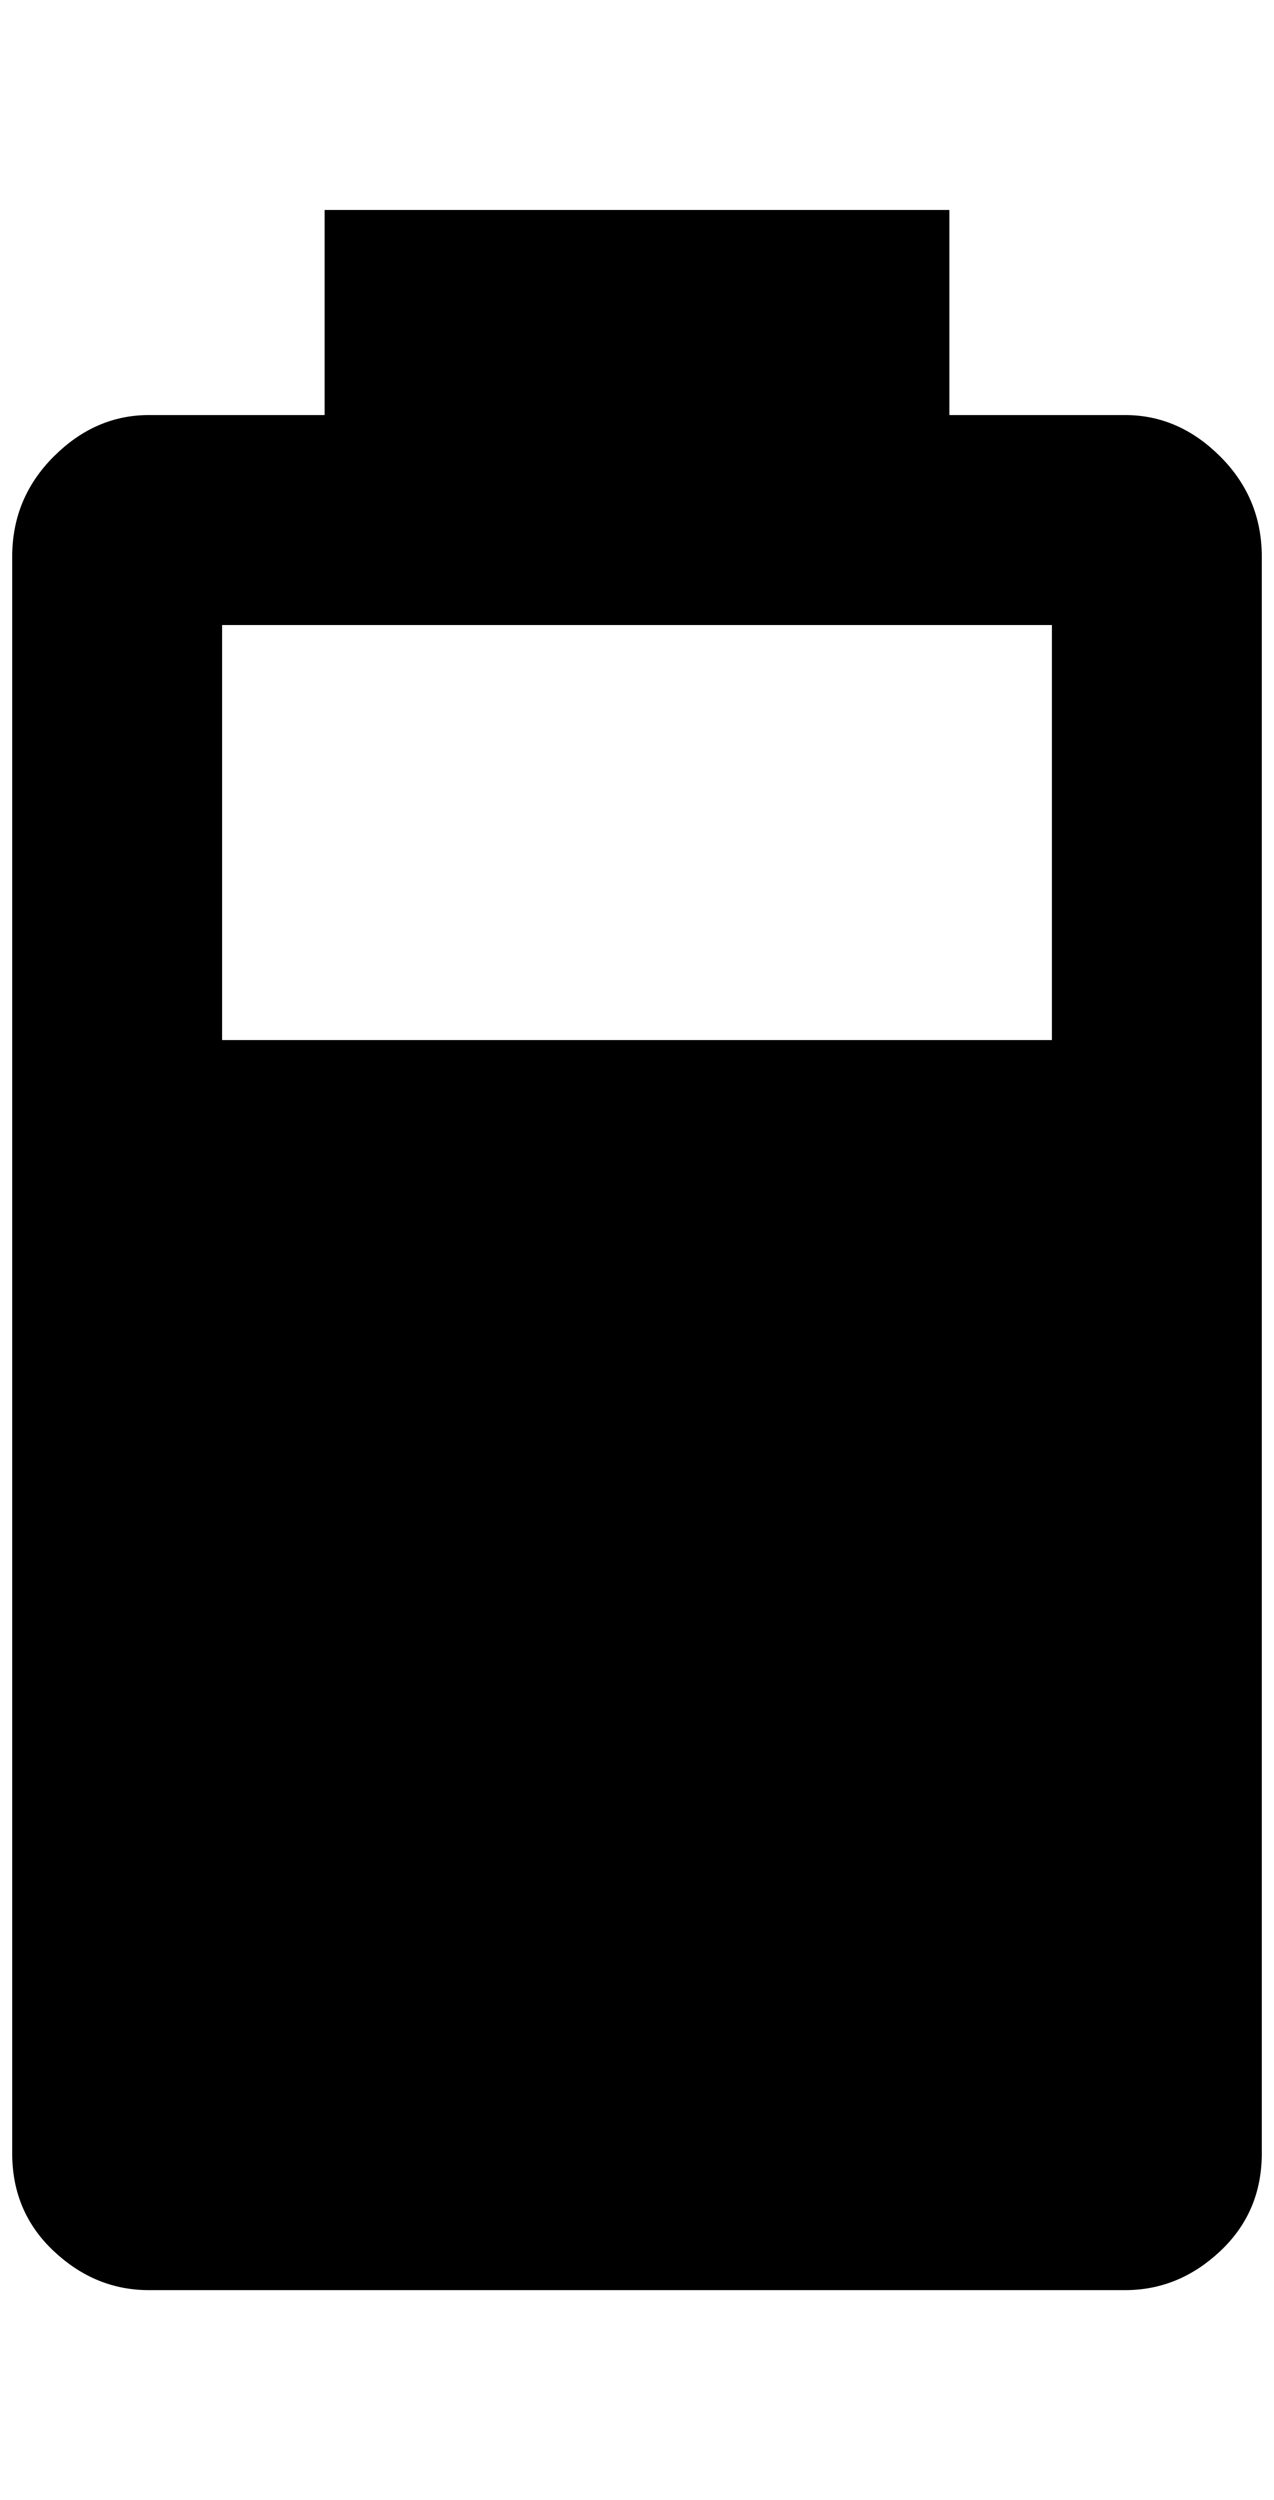 <?xml version="1.0" standalone="no"?>
<!DOCTYPE svg PUBLIC "-//W3C//DTD SVG 1.1//EN" "http://www.w3.org/Graphics/SVG/1.1/DTD/svg11.dtd" >
<svg xmlns="http://www.w3.org/2000/svg" xmlns:xlink="http://www.w3.org/1999/xlink" version="1.1" viewBox="-10 0 1044 2048">
   <path fill="currentColor"
d="M852 852h-680v-340h680v340zM912 340h-144v-168h-512v168h-144q-44 0 -78 34t-34 82v1308q0 48 34 80t78 32h800q44 0 78 -32t34 -80v-1308q0 -48 -34 -82t-78 -34z" />
</svg>
